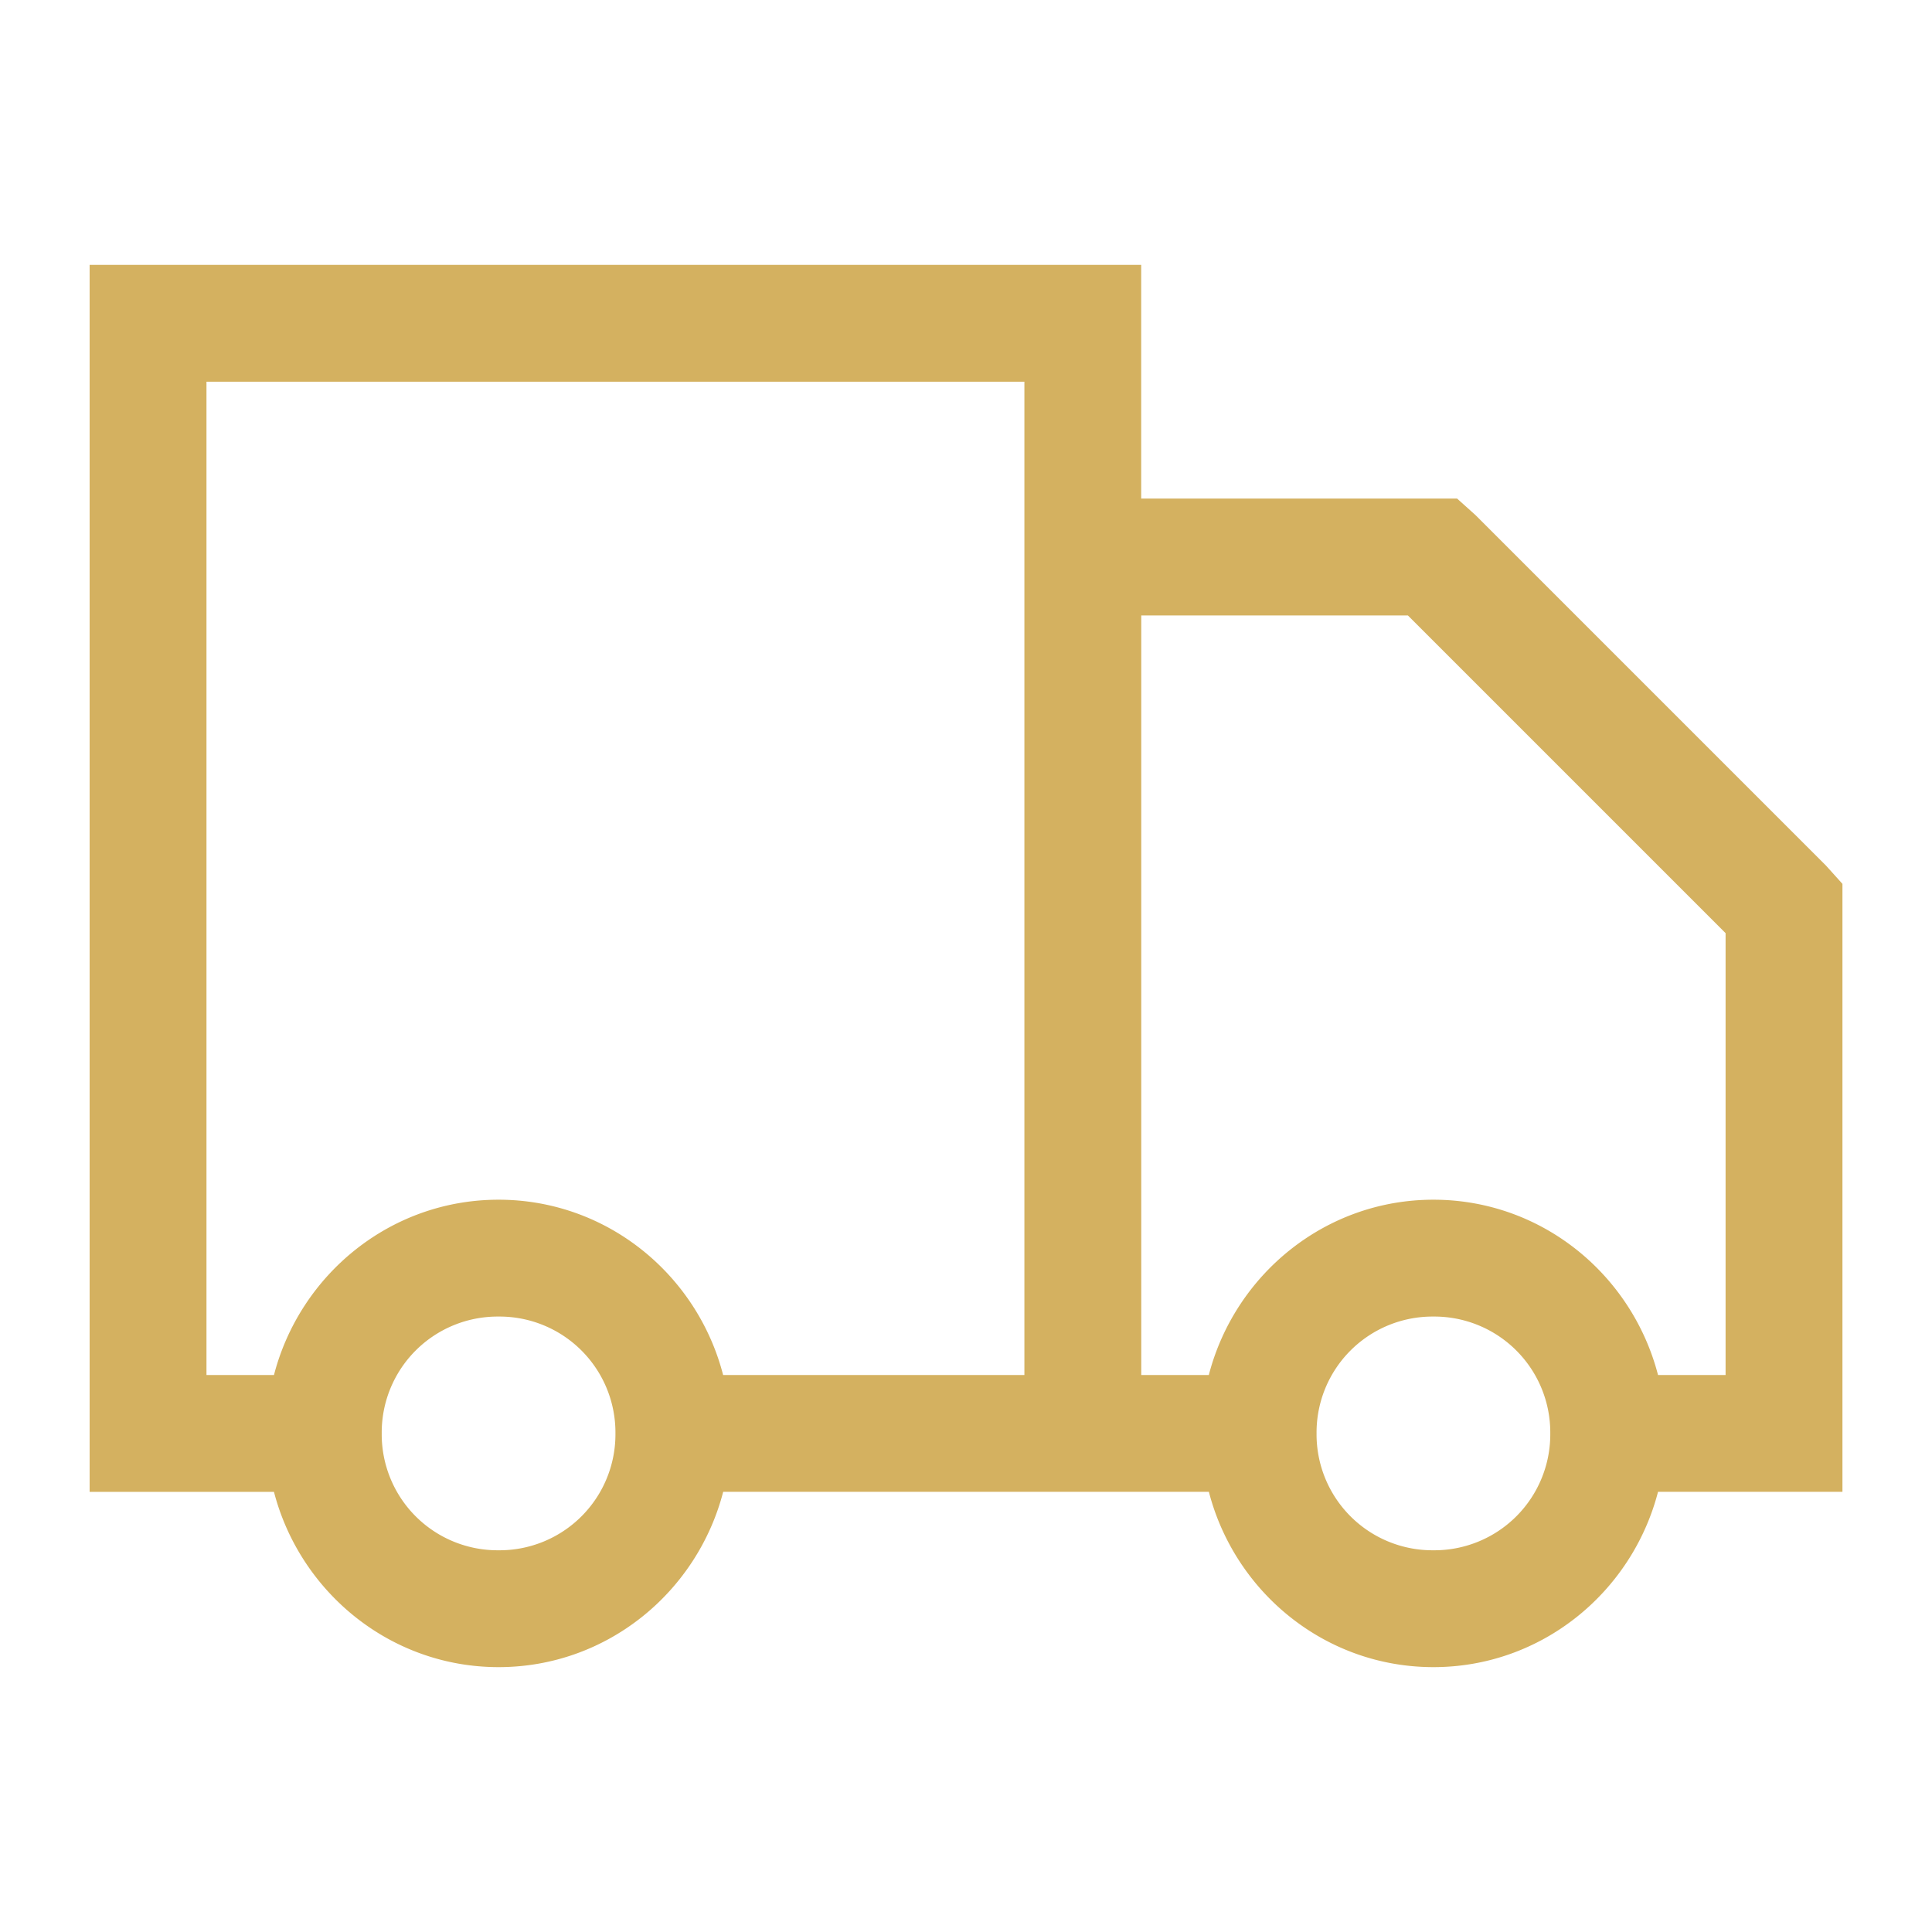 <svg width="31" height="31" fill="none" xmlns="http://www.w3.org/2000/svg"><path d="M1.438 4.25v19.688h2.958C4.814 25.547 6.264 26.75 8 26.75s3.186-1.201 3.604-2.813h7.793c.417 1.612 1.867 2.813 3.603 2.813 1.736 0 3.186-1.201 3.604-2.813h2.959v-9.755l-.264-.293-5.625-5.625L23.38 8h-5.069V4.25H1.438zm1.875 1.875h13.124v15.938h-4.834C11.187 20.45 9.736 19.25 8 19.25c-1.736 0-3.186 1.201-3.604 2.813H3.313V6.124zm15 3.75h4.277l5.098 5.098v7.09h-1.084C26.186 20.45 24.736 19.25 23 19.25s-3.186 1.201-3.604 2.813h-1.084V9.874zM8 21.125A1.86 1.86 0 019.875 23 1.86 1.86 0 018 24.875 1.86 1.86 0 016.125 23 1.86 1.86 0 018 21.125zm15 0A1.86 1.86 0 0124.875 23 1.86 1.86 0 0123 24.875 1.86 1.86 0 0121.125 23 1.86 1.86 0 0123 21.125z" fill="#D4B160"/></svg>